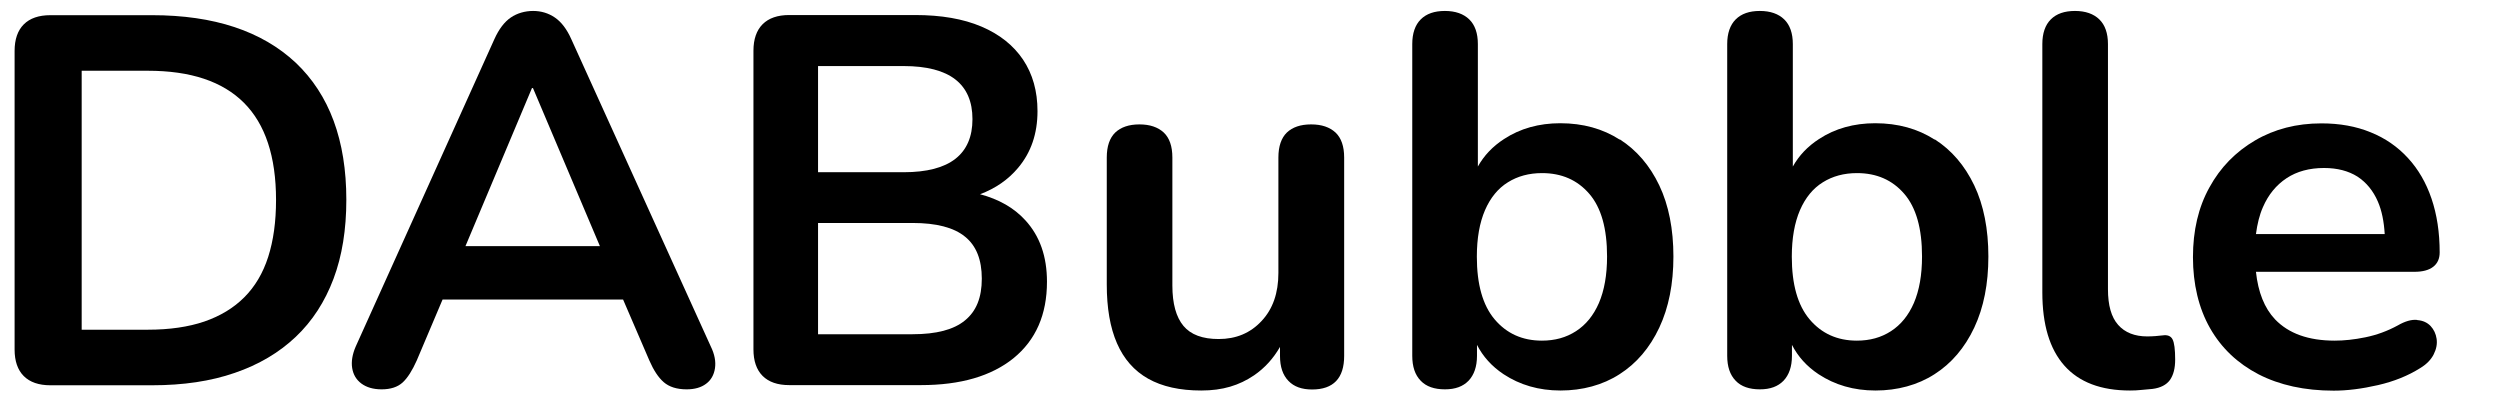 <svg xmlns="http://www.w3.org/2000/svg" width="137" height="22" viewBox="0 0 137 22" fill="none">
<g clip-path="url(#clip0_2119_22353)">
<path d="M8.335 0.832H2.758C2.126 0.832 1.639 1 1.303 1.335C0.968 1.671 0.8 2.159 0.8 2.79V19.155C0.8 19.786 0.968 20.274 1.303 20.609C1.639 20.945 2.126 21.113 2.758 21.113H8.335C10.045 21.113 11.555 20.889 12.866 20.433C14.176 19.986 15.295 19.323 16.206 18.46C17.117 17.597 17.804 16.534 18.276 15.279C18.747 14.025 18.979 12.579 18.979 10.948C18.979 7.688 18.052 5.187 16.206 3.437C14.352 1.703 11.731 0.832 8.335 0.832ZM14.696 14.081C14.408 14.976 13.969 15.711 13.385 16.294C12.802 16.878 12.075 17.317 11.196 17.621C10.325 17.916 9.294 18.068 8.103 18.068H4.476V3.877H8.103C10.445 3.877 12.195 4.46 13.369 5.634C14.536 6.801 15.127 8.575 15.127 10.956C15.127 12.147 14.983 13.186 14.696 14.081Z" fill="black"/>
<path d="M31.309 2.15C31.061 1.591 30.757 1.199 30.406 0.96C30.054 0.72 29.655 0.6 29.215 0.6C28.776 0.6 28.344 0.72 27.992 0.96C27.641 1.199 27.337 1.599 27.09 2.15L19.498 18.979C19.306 19.418 19.243 19.818 19.299 20.169C19.355 20.521 19.522 20.809 19.802 21.017C20.082 21.224 20.449 21.336 20.913 21.336C21.408 21.336 21.792 21.208 22.063 20.961C22.335 20.713 22.591 20.305 22.838 19.754L24.253 16.414H34.145L35.584 19.754C35.816 20.289 36.079 20.689 36.375 20.945C36.67 21.2 37.086 21.336 37.629 21.336C38.069 21.336 38.428 21.232 38.692 21.032C38.964 20.833 39.124 20.545 39.18 20.186C39.236 19.818 39.164 19.418 38.948 18.979L31.309 2.15ZM29.151 4.827H29.207L32.875 13.489H25.507L29.151 4.827Z" fill="black"/>
<path d="M53.707 10.644C54.554 10.325 55.249 9.845 55.792 9.198C56.504 8.351 56.855 7.32 56.855 6.09C56.855 4.995 56.591 4.06 56.064 3.269C55.537 2.486 54.778 1.879 53.779 1.455C52.78 1.031 51.573 0.824 50.151 0.824H43.247C42.615 0.824 42.128 0.992 41.792 1.327C41.457 1.663 41.289 2.15 41.289 2.781V19.147C41.289 19.778 41.457 20.265 41.792 20.601C42.128 20.936 42.615 21.104 43.247 21.104H50.471C52.636 21.104 54.33 20.609 55.545 19.626C56.759 18.635 57.374 17.245 57.374 15.439C57.374 14.056 56.983 12.938 56.192 12.075C55.569 11.387 54.73 10.916 53.707 10.644ZM44.829 3.62H49.52C50.782 3.62 51.733 3.868 52.356 4.356C52.98 4.843 53.291 5.57 53.291 6.529C53.291 7.488 52.98 8.215 52.356 8.703C51.733 9.19 50.79 9.438 49.52 9.438H44.829V3.62ZM52.884 17.556C52.268 18.068 51.309 18.316 50.007 18.316H44.829V12.219H50.007C51.309 12.219 52.268 12.466 52.884 12.97C53.499 13.465 53.803 14.232 53.803 15.271C53.803 16.31 53.499 17.053 52.884 17.556Z" fill="black"/>
<path d="M71.846 6.817C71.27 6.817 70.831 6.969 70.519 7.264C70.216 7.56 70.056 8.016 70.056 8.631V14.96C70.056 16.054 69.752 16.933 69.137 17.588C68.522 18.252 67.739 18.579 66.78 18.579C65.901 18.579 65.253 18.34 64.854 17.86C64.454 17.381 64.246 16.646 64.246 15.647V8.631C64.246 8.016 64.087 7.56 63.775 7.264C63.455 6.969 63.016 6.817 62.441 6.817C61.865 6.817 61.426 6.969 61.114 7.264C60.81 7.56 60.651 8.016 60.651 8.631V15.591C60.651 16.877 60.834 17.948 61.21 18.811C61.586 19.674 62.153 20.321 62.92 20.753C63.687 21.184 64.654 21.4 65.829 21.4C67.003 21.4 67.906 21.12 68.721 20.569C69.305 20.169 69.776 19.65 70.144 19.011V19.506C70.144 20.098 70.296 20.553 70.607 20.873C70.911 21.192 71.342 21.344 71.902 21.344C73.068 21.344 73.66 20.729 73.66 19.506V8.631C73.66 8.016 73.5 7.56 73.188 7.264C72.868 6.969 72.429 6.817 71.854 6.817H71.846Z" fill="black"/>
<path d="M88.754 7.648C87.836 7.057 86.749 6.753 85.502 6.753C84.336 6.753 83.305 7.041 82.426 7.616C81.794 8.024 81.323 8.527 80.987 9.126V2.414C80.987 1.823 80.828 1.367 80.516 1.064C80.204 0.76 79.757 0.6 79.181 0.6C78.606 0.6 78.167 0.752 77.855 1.064C77.551 1.367 77.392 1.823 77.392 2.414V19.498C77.392 20.09 77.543 20.545 77.855 20.865C78.159 21.184 78.606 21.336 79.181 21.336C79.757 21.336 80.172 21.176 80.476 20.865C80.78 20.545 80.939 20.09 80.939 19.498V18.899C81.267 19.538 81.747 20.074 82.394 20.505C83.289 21.096 84.328 21.4 85.518 21.4C86.709 21.4 87.828 21.104 88.754 20.505C89.681 19.914 90.409 19.059 90.928 17.956C91.447 16.853 91.703 15.551 91.703 14.057C91.703 12.562 91.447 11.244 90.928 10.157C90.409 9.07 89.689 8.231 88.77 7.64L88.754 7.648ZM87.62 16.606C87.324 17.285 86.909 17.796 86.365 18.148C85.822 18.499 85.207 18.667 84.495 18.667C83.425 18.667 82.562 18.276 81.906 17.501C81.251 16.726 80.931 15.575 80.931 14.065C80.931 13.05 81.083 12.203 81.379 11.515C81.675 10.836 82.09 10.325 82.634 9.989C83.169 9.654 83.792 9.486 84.503 9.486C85.574 9.486 86.437 9.861 87.092 10.62C87.748 11.38 88.067 12.522 88.067 14.057C88.067 15.071 87.915 15.918 87.62 16.606Z" fill="black"/>
<path d="M106.014 7.648C105.095 7.057 104.009 6.753 102.762 6.753C101.595 6.753 100.565 7.041 99.686 7.616C99.054 8.024 98.583 8.527 98.247 9.126V2.414C98.247 1.823 98.087 1.367 97.776 1.064C97.464 0.76 97.017 0.6 96.441 0.6C95.866 0.6 95.427 0.752 95.115 1.064C94.811 1.367 94.651 1.823 94.651 2.414V19.498C94.651 20.09 94.803 20.545 95.115 20.865C95.418 21.184 95.866 21.336 96.441 21.336C97.017 21.336 97.432 21.176 97.736 20.865C98.04 20.545 98.199 20.09 98.199 19.498V18.899C98.527 19.538 99.006 20.074 99.654 20.505C100.549 21.096 101.587 21.4 102.778 21.4C103.969 21.4 105.087 21.104 106.014 20.505C106.941 19.914 107.668 19.059 108.188 17.956C108.707 16.853 108.963 15.551 108.963 14.057C108.963 12.562 108.707 11.244 108.188 10.157C107.668 9.07 106.949 8.231 106.03 7.64L106.014 7.648ZM104.88 16.606C104.584 17.285 104.168 17.796 103.625 18.148C103.082 18.499 102.466 18.667 101.755 18.667C100.684 18.667 99.821 18.276 99.166 17.501C98.511 16.726 98.191 15.575 98.191 14.065C98.191 13.05 98.343 12.203 98.639 11.515C98.934 10.836 99.35 10.325 99.893 9.989C100.429 9.654 101.052 9.486 101.763 9.486C102.834 9.486 103.697 9.861 104.352 10.62C105.007 11.38 105.327 12.522 105.327 14.057C105.327 15.071 105.175 15.918 104.88 16.606Z" fill="black"/>
<path d="M118.504 18.38C118.368 18.396 118.232 18.412 118.105 18.419C117.969 18.427 117.825 18.436 117.673 18.436C116.986 18.436 116.45 18.228 116.075 17.804C115.699 17.381 115.516 16.733 115.516 15.847V2.414C115.516 1.823 115.356 1.367 115.044 1.064C114.732 0.76 114.285 0.6 113.71 0.6C113.134 0.6 112.695 0.752 112.383 1.064C112.079 1.367 111.92 1.823 111.92 2.414V16.022C111.92 17.788 112.319 19.123 113.126 20.034C113.933 20.945 115.132 21.4 116.722 21.4C116.93 21.4 117.146 21.392 117.353 21.368C117.561 21.352 117.769 21.328 117.961 21.312C118.4 21.256 118.72 21.088 118.912 20.825C119.103 20.553 119.199 20.186 119.199 19.706C119.199 19.147 119.151 18.779 119.055 18.595C118.96 18.412 118.776 18.34 118.512 18.38H118.504Z" fill="black"/>
<path d="M132.456 17.532C132.152 17.5 131.793 17.604 131.393 17.836C130.834 18.14 130.25 18.355 129.627 18.483C129.004 18.611 128.445 18.667 127.941 18.667C126.503 18.667 125.416 18.276 124.673 17.5C124.09 16.885 123.746 16.014 123.626 14.895H132.312C132.752 14.895 133.095 14.807 133.335 14.624C133.575 14.44 133.694 14.176 133.694 13.833C133.694 12.738 133.543 11.755 133.247 10.884C132.951 10.013 132.52 9.27 131.952 8.655C131.385 8.039 130.706 7.568 129.907 7.248C129.108 6.921 128.213 6.761 127.214 6.761C125.856 6.761 124.641 7.072 123.578 7.696C122.515 8.319 121.676 9.174 121.077 10.269C120.47 11.363 120.174 12.634 120.174 14.096C120.174 15.559 120.486 16.885 121.109 17.98C121.732 19.075 122.619 19.914 123.77 20.513C124.921 21.104 126.295 21.408 127.885 21.408C128.636 21.408 129.443 21.304 130.314 21.104C131.185 20.904 131.96 20.593 132.632 20.169C132.975 19.962 133.223 19.706 133.367 19.418C133.511 19.131 133.567 18.851 133.527 18.571C133.487 18.291 133.375 18.06 133.199 17.868C133.015 17.676 132.776 17.564 132.464 17.54L132.456 17.532ZM125.304 9.765C125.871 9.39 126.559 9.206 127.358 9.206C128.085 9.206 128.692 9.366 129.188 9.677C129.675 9.997 130.051 10.453 130.306 11.044C130.522 11.539 130.642 12.139 130.682 12.826H123.626C123.698 12.282 123.818 11.779 124.01 11.348C124.305 10.668 124.737 10.141 125.304 9.765Z" fill="black"/>
</g>
<defs>
<clipPath id="clip0_2119_22353">
<rect width="135.292" height="20.8" fill="white" transform="translate(0.8 0.6)"/>
</clipPath>
</defs>
</svg>
